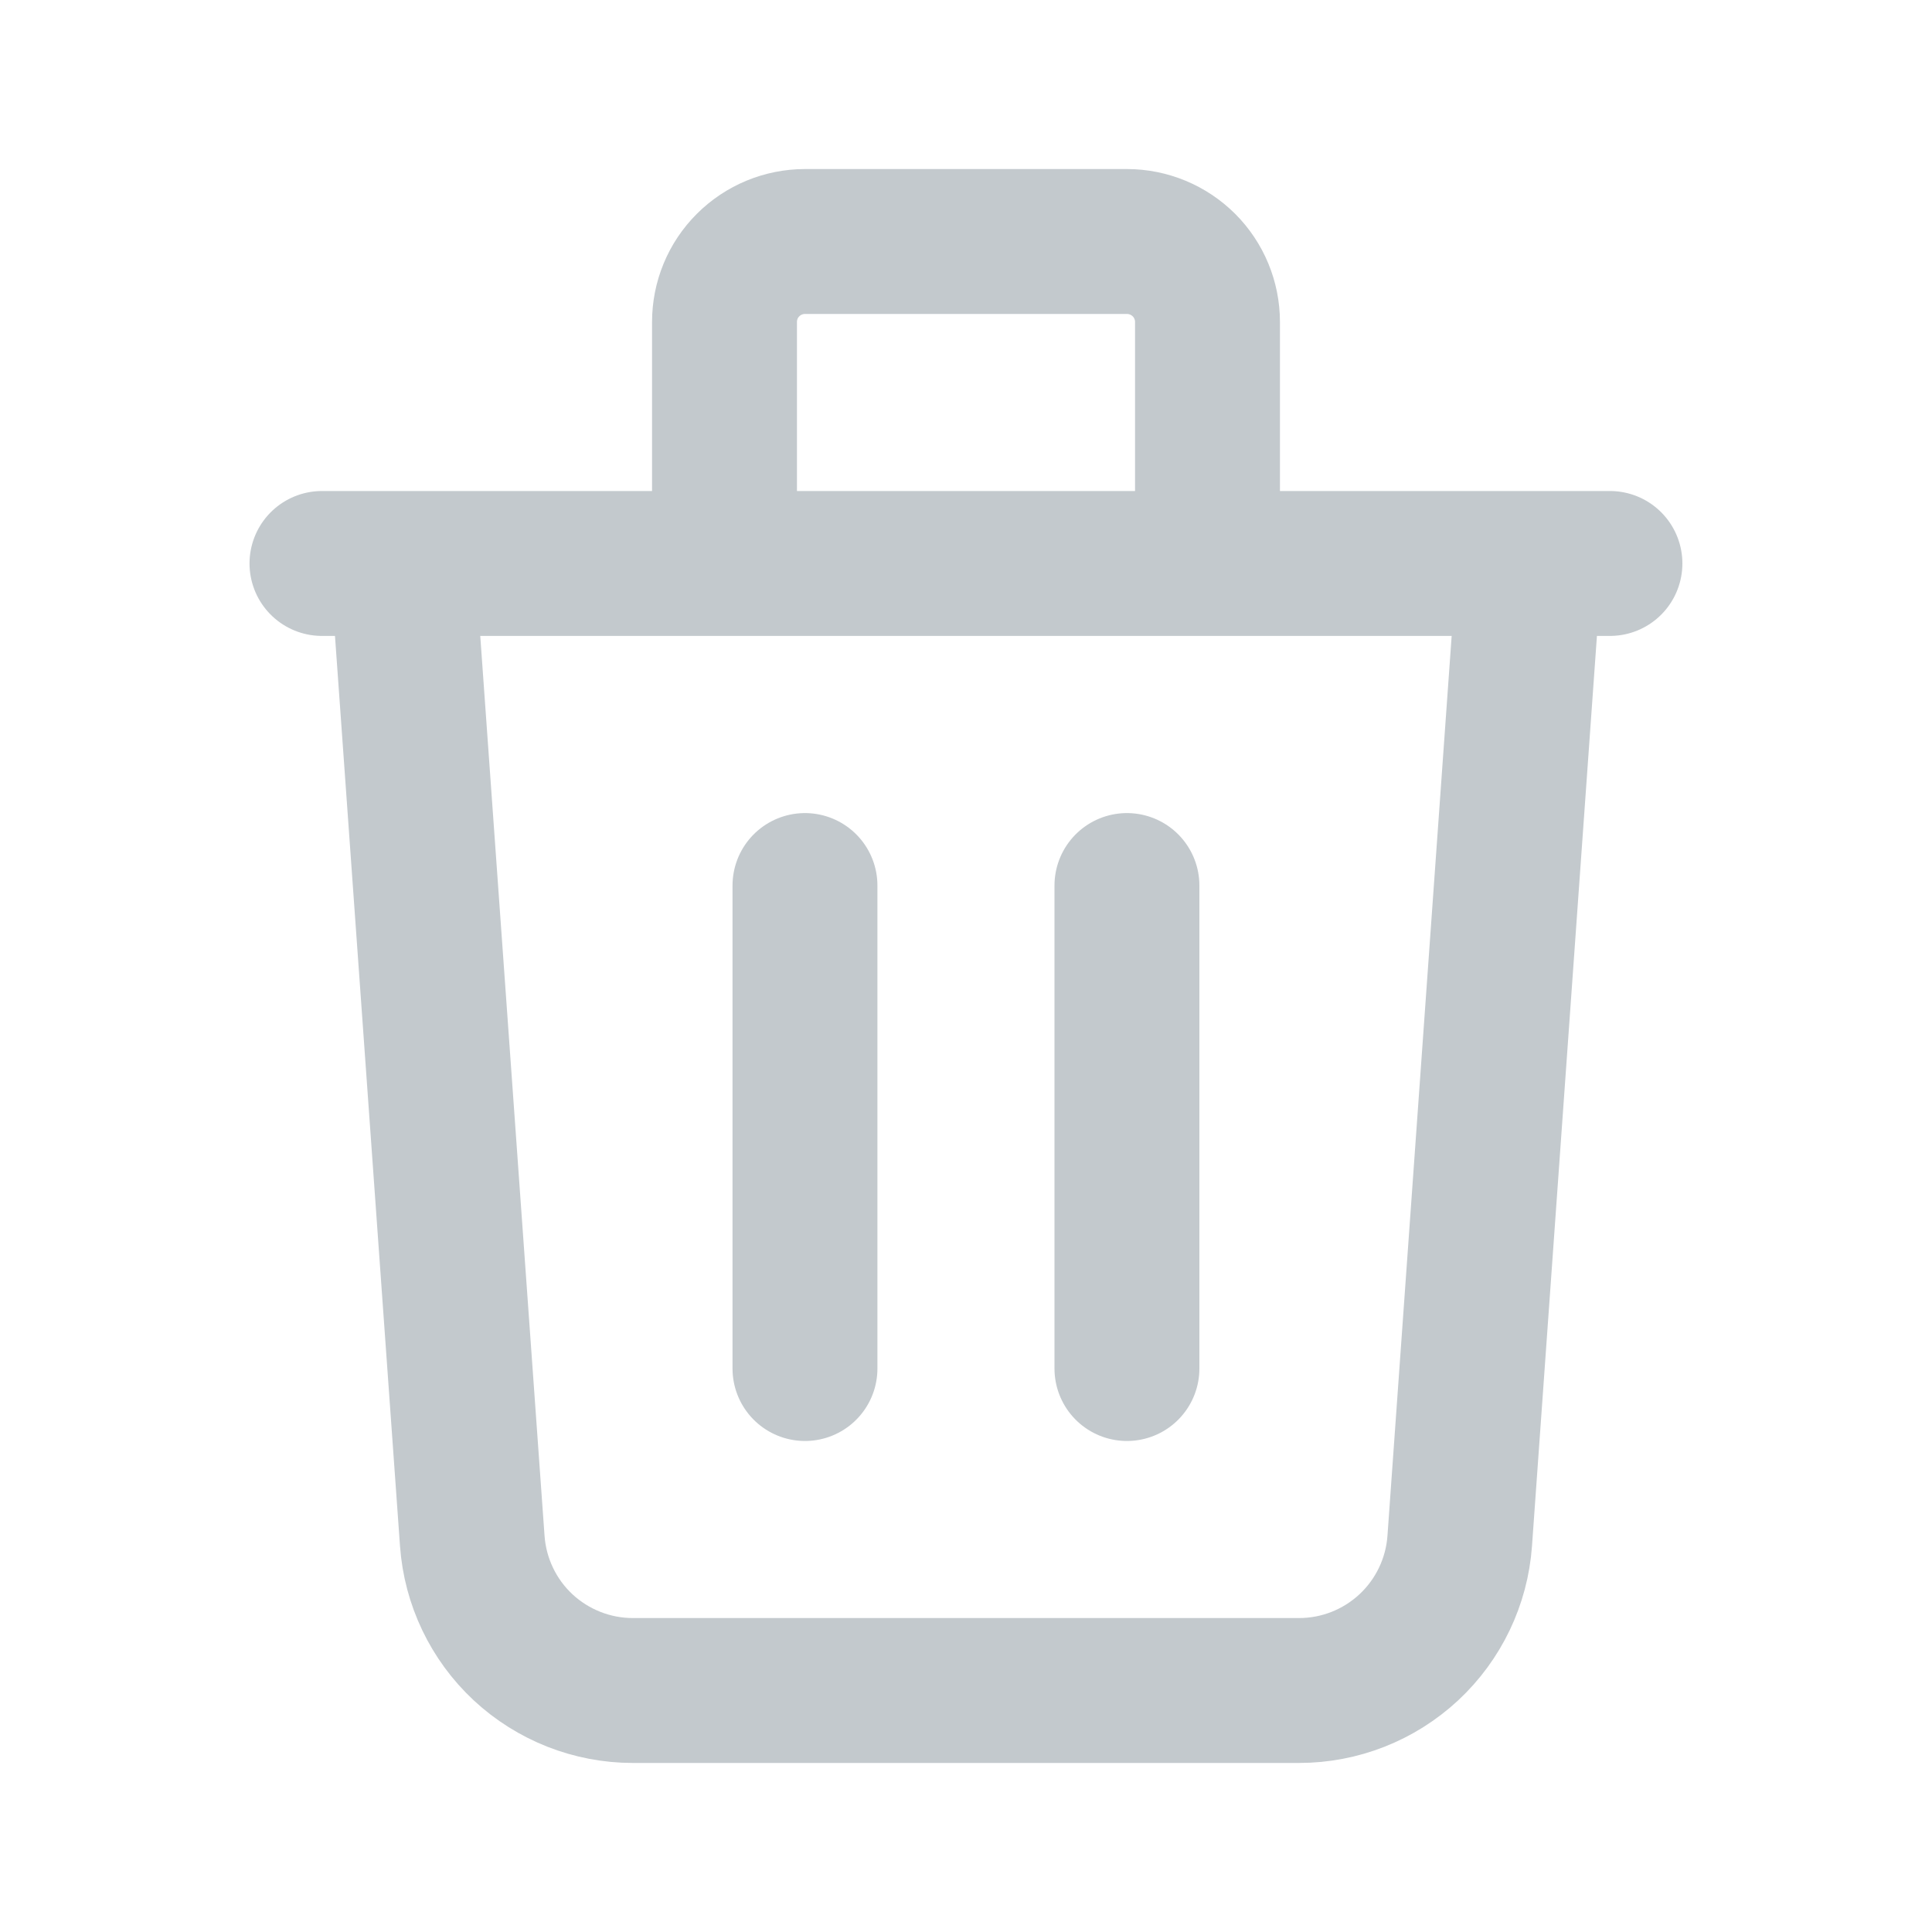 <svg width="20" height="20" viewBox="0 0 20 20" fill="none" xmlns="http://www.w3.org/2000/svg">
    <path d="M8.333 9.167V14.167M11.666 9.167V14.167M3.333 5.833H16.666M15.833 5.833L15.111 15.952C15.081 16.372 14.892 16.766 14.584 17.053C14.275 17.34 13.87 17.5 13.448 17.5H6.551C6.13 17.5 5.724 17.34 5.415 17.053C5.107 16.766 4.919 16.372 4.889 15.952L4.166 5.833H15.833ZM12.5 5.833V3.333C12.5 3.112 12.412 2.9 12.256 2.744C12.099 2.588 11.887 2.5 11.666 2.5H8.333C8.112 2.5 7.9 2.588 7.744 2.744C7.587 2.9 7.5 3.112 7.5 3.333V5.833H12.5Z" stroke="#C3C9CD" stroke-width="1.5" stroke-linecap="round" stroke-linejoin="round"/>
</svg>
